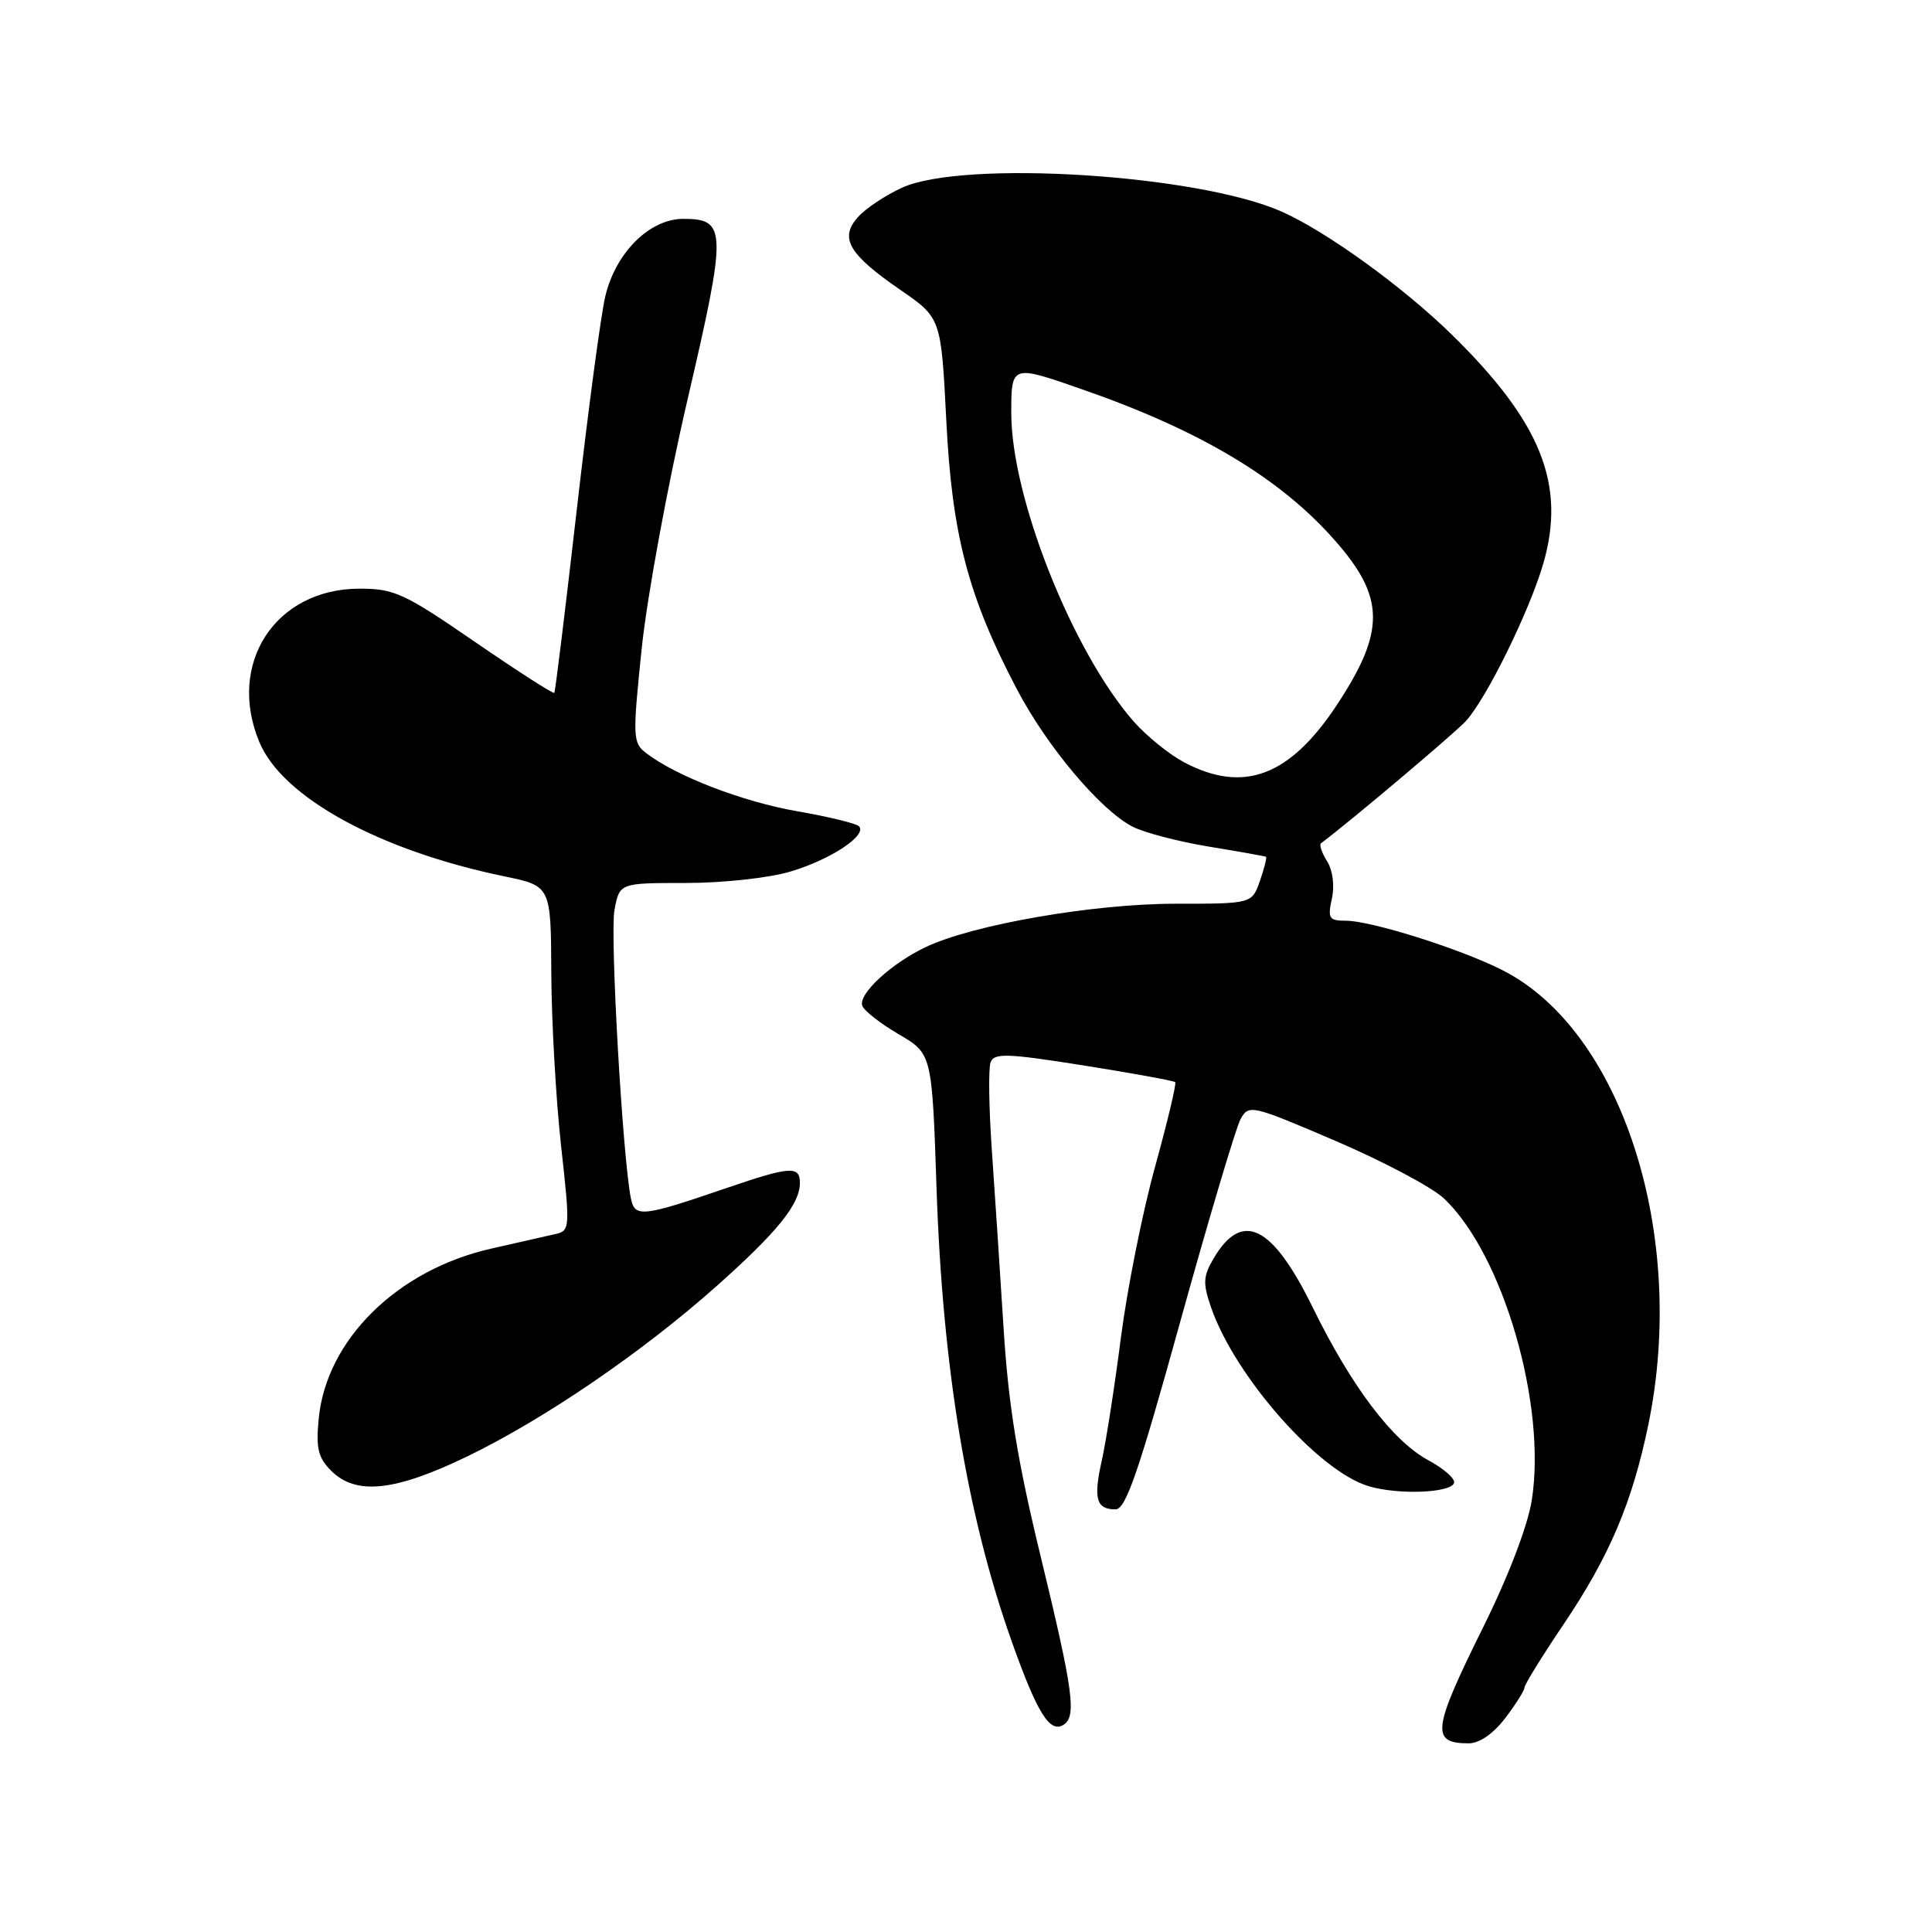 <?xml version="1.0" encoding="UTF-8" standalone="no"?>
<!DOCTYPE svg PUBLIC "-//W3C//DTD SVG 1.1//EN" "http://www.w3.org/Graphics/SVG/1.1/DTD/svg11.dtd" >
<svg xmlns="http://www.w3.org/2000/svg" xmlns:xlink="http://www.w3.org/1999/xlink" version="1.1" viewBox="0 0 256 256">
 <g >
 <path fill="currentColor"
d=" M 199.45 227.66 C 200.85 225.82 202.00 224.00 202.00 223.61 C 202.00 223.23 204.31 219.49 207.13 215.31 C 213.26 206.22 216.27 199.15 218.41 188.79 C 223.61 163.63 214.91 136.55 199.06 128.54 C 193.49 125.72 181.69 122.00 178.32 122.00 C 176.10 122.00 175.91 121.69 176.48 119.08 C 176.86 117.36 176.60 115.33 175.85 114.13 C 175.15 113.01 174.78 111.93 175.04 111.74 C 179.10 108.69 192.95 96.99 194.28 95.50 C 197.07 92.36 202.67 80.94 204.49 74.69 C 207.53 64.22 204.22 55.94 192.35 44.32 C 185.86 37.97 175.74 30.66 169.81 28.03 C 158.66 23.10 127.61 21.16 119.50 24.88 C 117.30 25.89 114.68 27.64 113.67 28.78 C 111.20 31.55 112.45 33.69 119.30 38.41 C 124.70 42.13 124.70 42.13 125.39 55.74 C 126.15 70.90 128.29 79.04 134.74 91.32 C 138.74 98.94 145.80 107.33 150.06 109.53 C 151.61 110.33 156.16 111.52 160.18 112.18 C 164.21 112.84 167.61 113.45 167.75 113.53 C 167.89 113.61 167.53 115.04 166.95 116.71 C 165.89 119.75 165.89 119.75 155.70 119.75 C 144.80 119.76 128.92 122.52 122.67 125.49 C 118.11 127.65 113.73 131.69 114.25 133.25 C 114.47 133.91 116.64 135.62 119.08 137.04 C 123.50 139.63 123.50 139.63 124.10 157.56 C 124.90 181.32 128.16 200.91 134.07 217.53 C 137.43 226.98 139.10 229.67 140.90 228.56 C 142.68 227.46 142.23 224.13 137.92 206.34 C 134.82 193.60 133.62 186.22 132.98 176.00 C 132.51 168.57 131.81 157.93 131.42 152.35 C 131.03 146.77 130.96 141.55 131.26 140.75 C 131.74 139.51 133.44 139.57 143.60 141.18 C 150.09 142.21 155.54 143.21 155.72 143.39 C 155.91 143.58 154.70 148.62 153.05 154.61 C 151.39 160.60 149.36 170.78 148.53 177.22 C 147.70 183.67 146.56 191.01 145.99 193.54 C 144.86 198.59 145.26 200.00 147.81 200.00 C 149.17 200.00 150.86 195.10 156.38 175.16 C 160.17 161.49 163.77 149.40 164.38 148.29 C 165.47 146.32 165.80 146.39 177.00 151.19 C 183.32 153.90 189.78 157.33 191.34 158.81 C 199.17 166.21 204.98 186.23 202.96 198.83 C 202.41 202.24 199.85 208.93 196.52 215.63 C 189.78 229.24 189.56 231.00 194.62 231.00 C 196.03 231.00 197.87 229.73 199.45 227.66 Z  M 192.67 196.50 C 192.85 195.95 191.32 194.60 189.28 193.50 C 184.55 190.96 179.09 183.75 173.95 173.26 C 168.59 162.32 164.59 160.34 160.81 166.75 C 159.42 169.11 159.37 170.03 160.46 173.20 C 163.61 182.35 174.71 194.96 181.36 196.93 C 185.29 198.10 192.24 197.83 192.67 196.50 Z  M 61.90 192.99 C 72.15 188.03 85.12 179.17 95.00 170.37 C 103.02 163.23 105.98 159.56 105.99 156.75 C 106.00 154.45 104.70 154.54 96.42 157.37 C 85.04 161.27 84.11 161.37 83.59 158.76 C 82.49 153.21 80.81 123.80 81.42 120.58 C 82.09 117.00 82.09 117.00 90.86 117.00 C 95.77 117.00 101.87 116.34 104.72 115.49 C 110.06 113.91 114.98 110.65 113.81 109.48 C 113.44 109.10 109.74 108.21 105.60 107.49 C 98.39 106.23 89.61 102.85 85.62 99.79 C 83.84 98.42 83.81 97.72 85.03 85.92 C 85.74 79.09 88.46 64.29 91.08 53.04 C 96.34 30.43 96.31 29.00 90.54 29.00 C 86.10 29.00 81.62 33.42 80.22 39.19 C 79.64 41.56 77.94 54.30 76.43 67.50 C 74.92 80.70 73.58 91.64 73.45 91.81 C 73.32 91.98 68.59 88.94 62.94 85.06 C 53.57 78.61 52.24 78.00 47.65 78.00 C 36.49 78.00 30.02 87.92 34.37 98.34 C 37.43 105.67 50.30 112.71 66.87 116.13 C 73.00 117.40 73.00 117.40 73.05 128.95 C 73.08 135.30 73.66 145.58 74.34 151.78 C 75.56 162.83 75.55 163.08 73.54 163.53 C 72.42 163.79 68.61 164.65 65.08 165.45 C 52.63 168.27 43.23 177.53 42.23 187.99 C 41.85 191.90 42.15 193.15 43.88 194.88 C 47.17 198.17 52.31 197.62 61.90 192.99 Z  M 156.90 101.01 C 154.92 99.96 151.92 97.53 150.23 95.61 C 142.12 86.37 134.00 65.94 134.00 54.76 C 134.00 48.31 134.00 48.31 143.42 51.60 C 159.06 57.04 169.64 63.37 176.89 71.62 C 183.52 79.14 183.58 83.62 177.20 93.32 C 170.93 102.86 164.79 105.18 156.90 101.01 Z "/>
</g>
</svg>